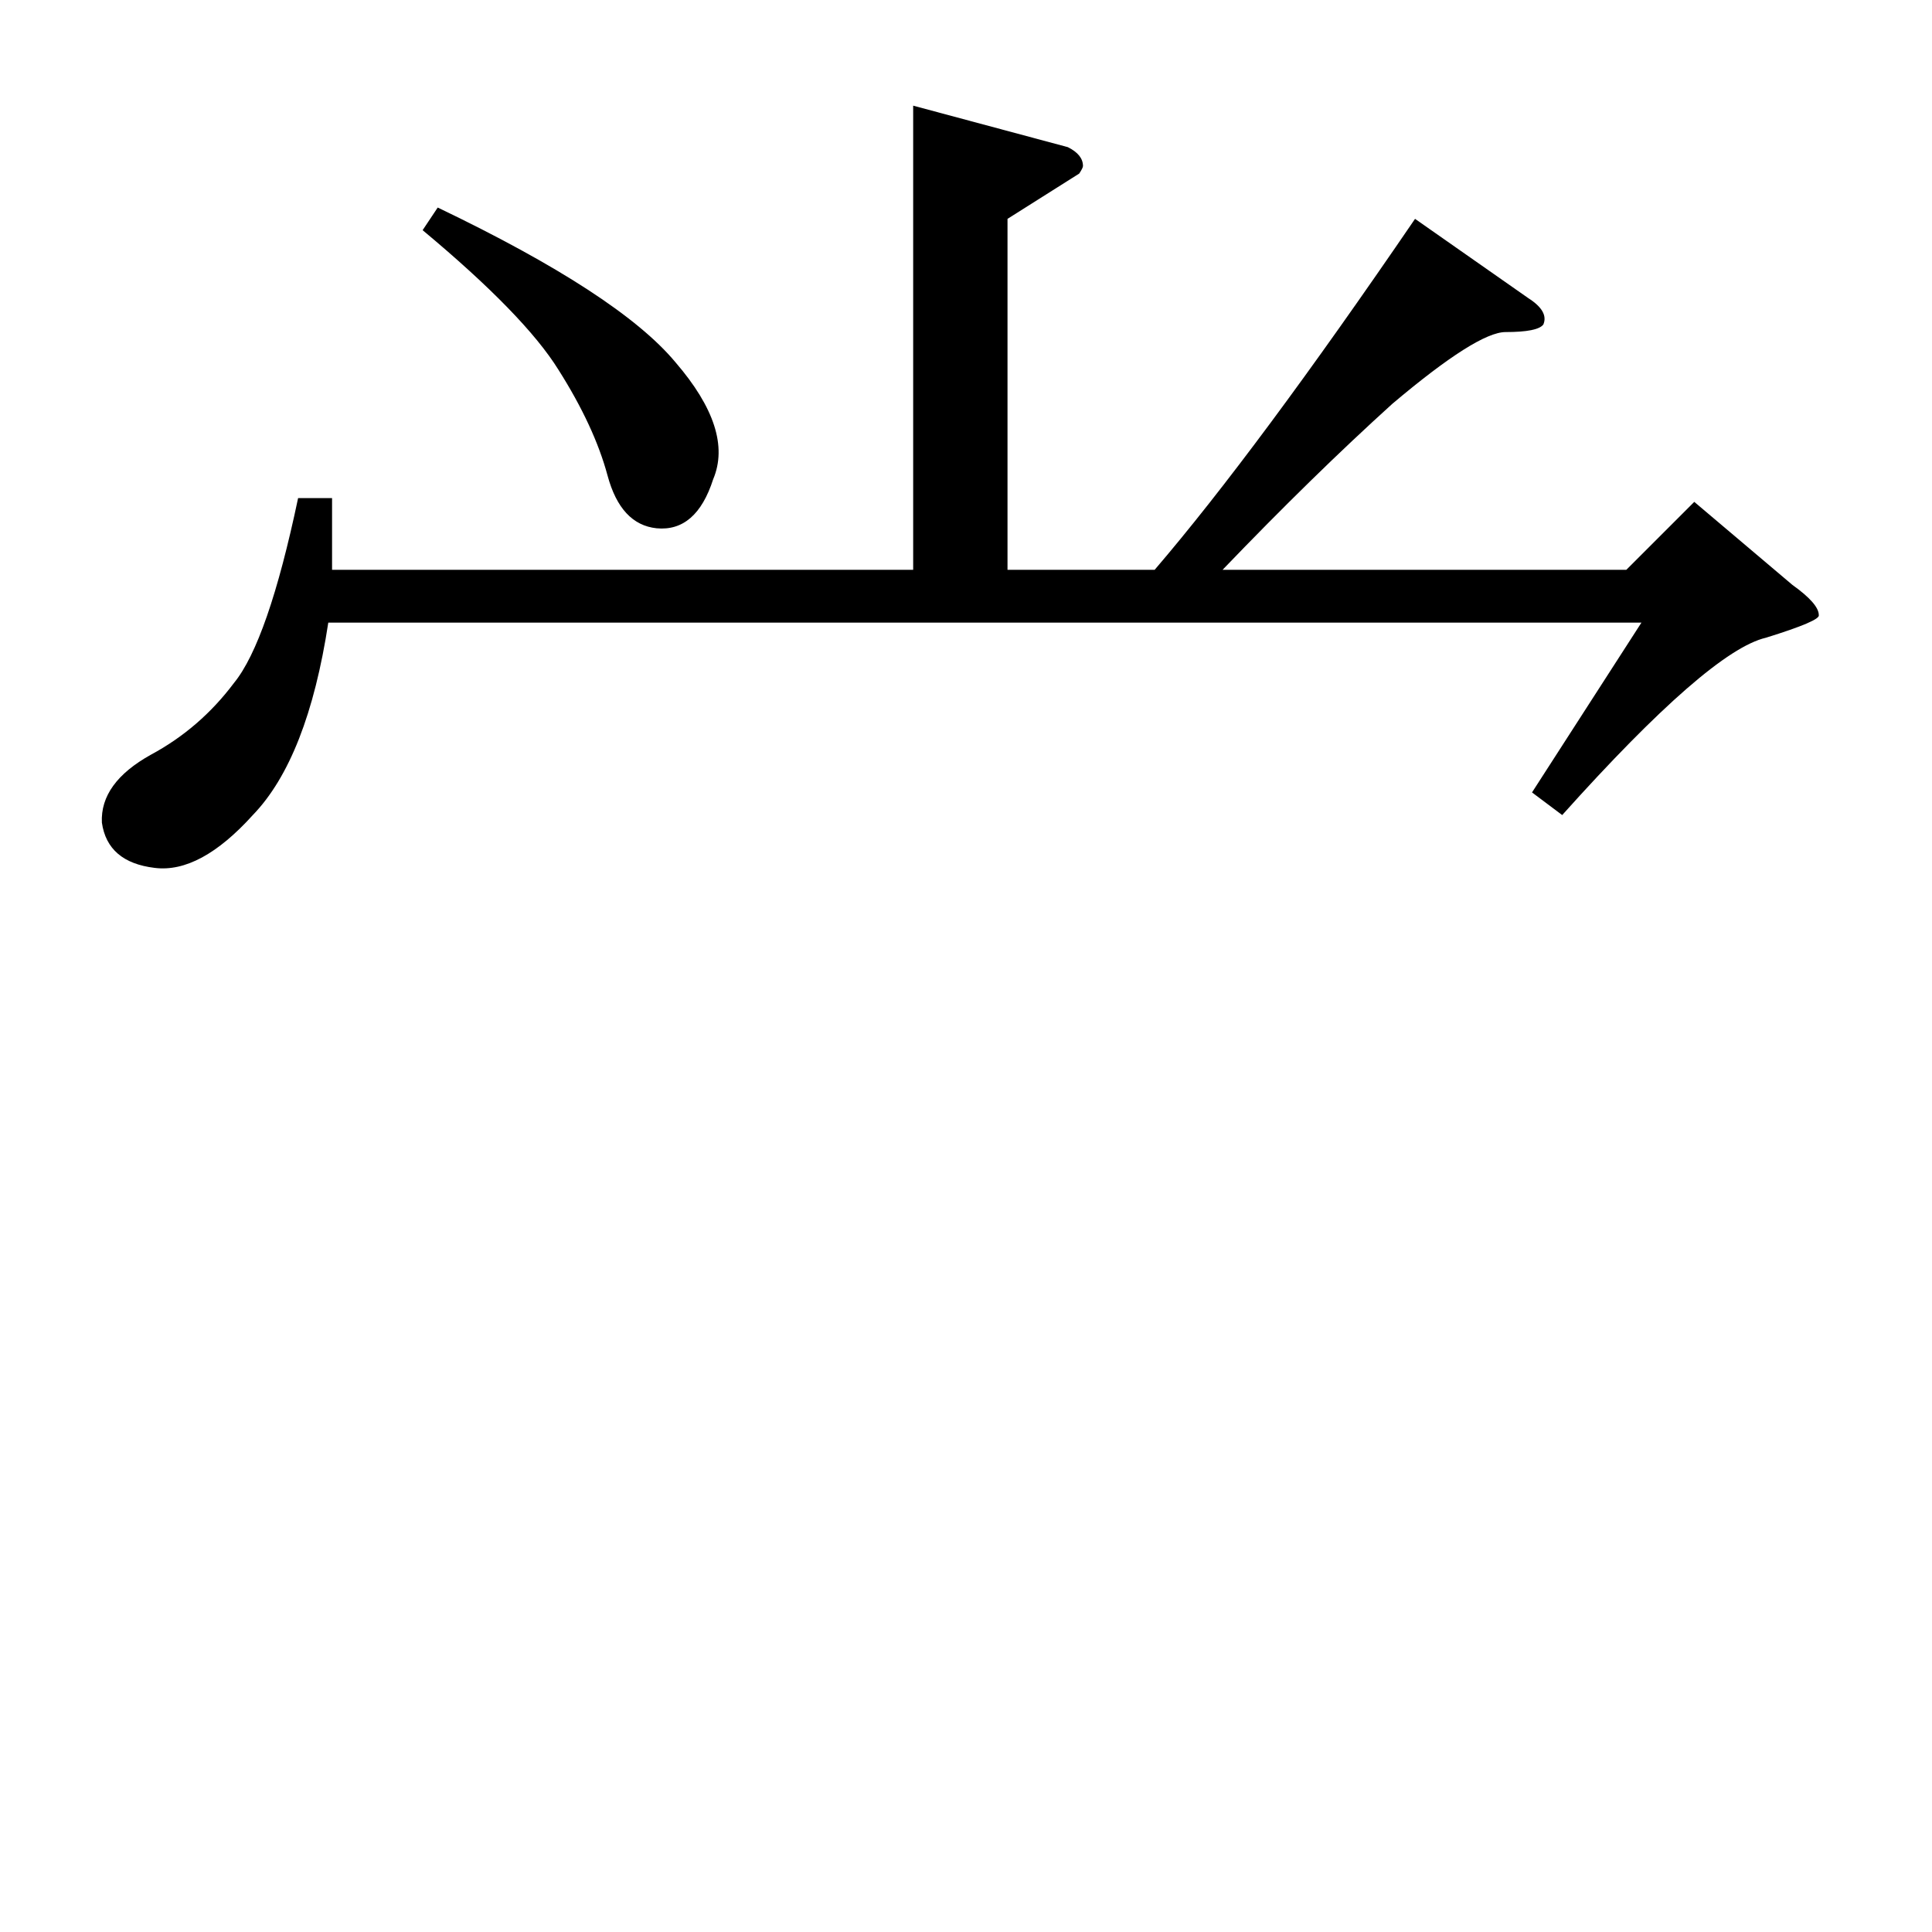 <?xml version="1.0" standalone="no"?>
<!DOCTYPE svg PUBLIC "-//W3C//DTD SVG 1.1//EN" "http://www.w3.org/Graphics/SVG/1.1/DTD/svg11.dtd" >
<svg xmlns="http://www.w3.org/2000/svg" xmlns:xlink="http://www.w3.org/1999/xlink" version="1.1" viewBox="0 -205 1024 1024">
  <g transform="matrix(1 0 0 -1 0 819)">
   <path fill="currentColor"
d="M484 968l82 -22q8 -4 8 -10q0 -1 -2 -4l-38 -24v-186h78q54 63 138 186l60 -42q11 -7 8 -14q-3 -4 -20 -4q-15 0 -60 -38q-42 -38 -90 -88h214l36 36l52 -44q14 -10 14 -16q1 -3 -28 -12q-30 -7 -108 -94l-16 12l58 90h-696q-11 -72 -40 -102q-28 -31 -52 -28
q-25 3 -28 24q-1 21 26 36q26 14 44 38q18 22 34 98h18v-38h308v246v0v0zM232 914q96 -46 126 -82q31 -36 20 -62q-9 -28 -30 -26q-19 2 -26 28t-26 56q-18 29 -72 74l8 12v0v0z" />
  </g>

</svg>
